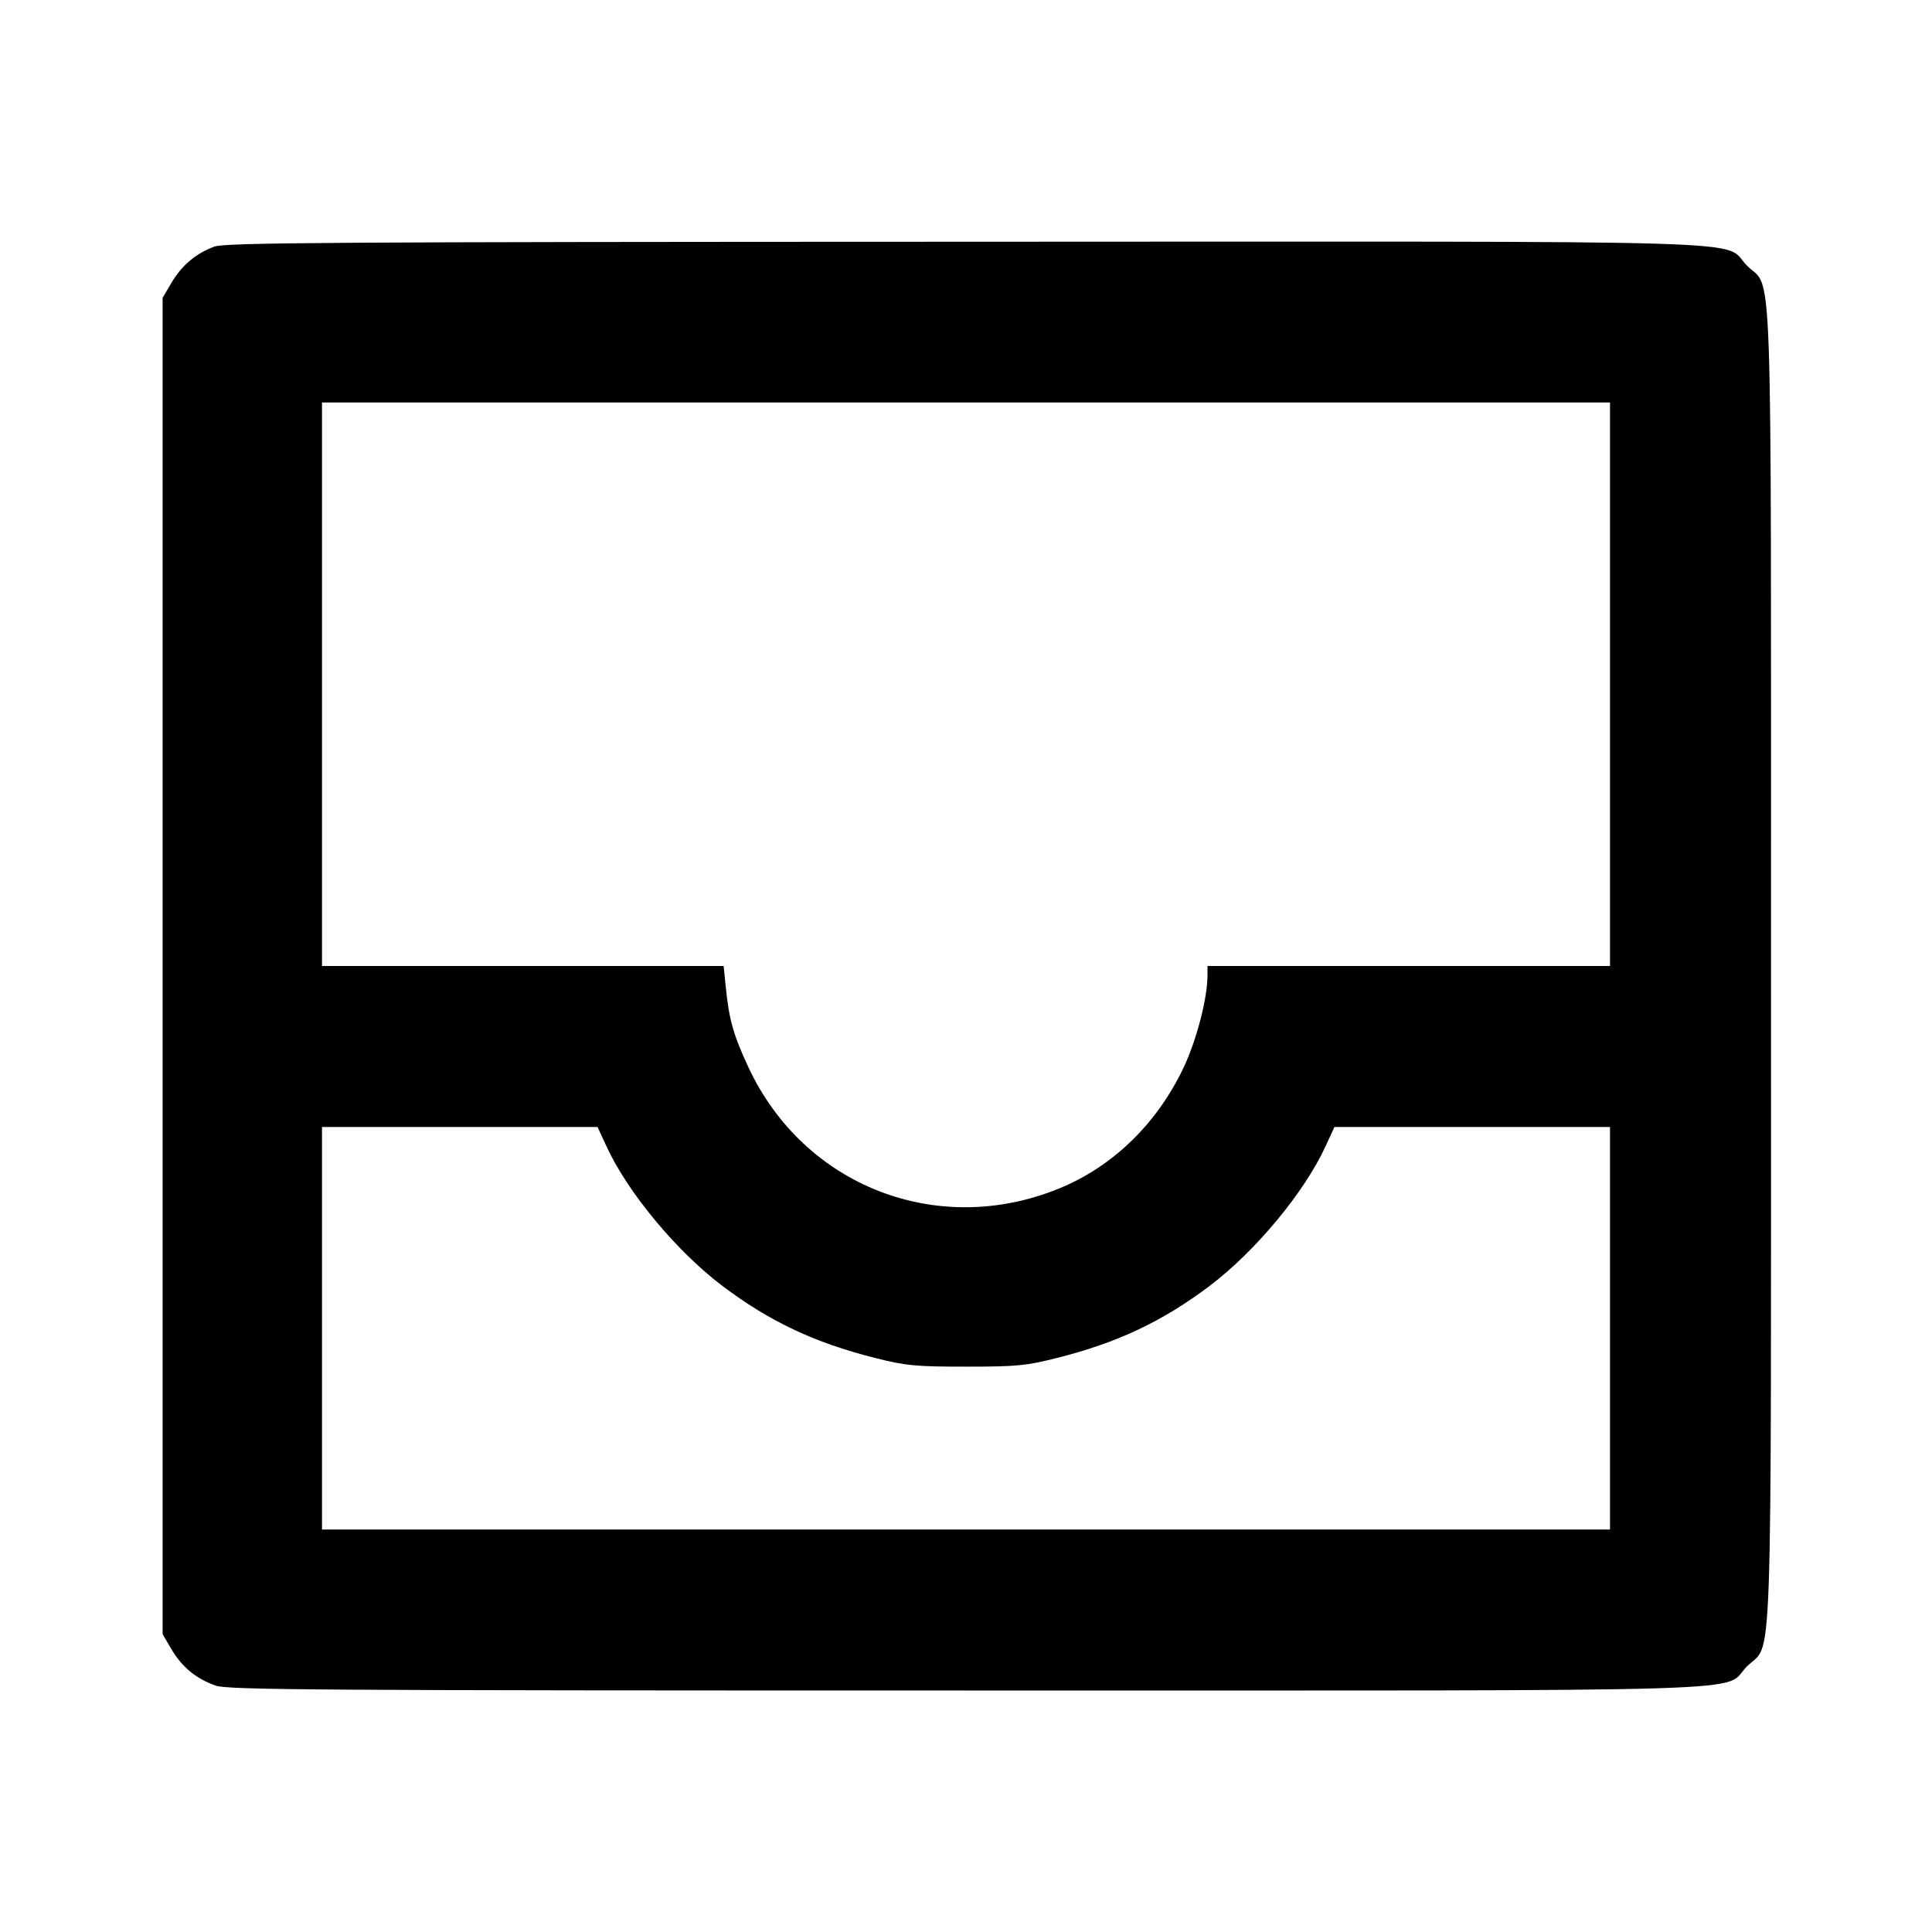<svg viewBox="0 0 24 24" xmlns="http://www.w3.org/2000/svg"><path d="M2.664 3.063 C 2.436 3.146,2.257 3.297,2.131 3.511 L 2.020 3.700 2.020 12.000 L 2.020 20.300 2.131 20.489 C 2.260 20.709,2.437 20.854,2.678 20.939 C 2.830 20.993,3.916 21.000,11.998 21.000 C 22.265 21.000,21.375 21.027,21.701 20.701 C 22.026 20.376,22.000 21.144,22.000 12.000 C 22.000 2.856,22.026 3.624,21.701 3.299 C 21.375 2.972,22.267 3.000,11.983 3.003 C 4.135 3.005,2.798 3.014,2.664 3.063 M20.000 8.500 L 20.000 12.000 17.500 12.000 L 15.000 12.000 15.000 12.116 C 15.000 12.399,14.865 12.919,14.704 13.260 C 14.373 13.959,13.823 14.493,13.151 14.766 C 11.642 15.380,9.987 14.733,9.298 13.260 C 9.112 12.861,9.057 12.670,9.017 12.270 L 8.989 12.000 6.494 12.000 L 4.000 12.000 4.000 8.500 L 4.000 5.000 12.000 5.000 L 20.000 5.000 20.000 8.500 M7.533 14.238 C 7.795 14.810,8.403 15.542,8.971 15.972 C 9.559 16.416,10.122 16.682,10.878 16.871 C 11.255 16.966,11.375 16.977,12.000 16.977 C 12.625 16.977,12.745 16.966,13.122 16.871 C 13.878 16.682,14.441 16.416,15.029 15.972 C 15.597 15.542,16.205 14.810,16.467 14.238 L 16.577 14.000 18.288 14.000 L 20.000 14.000 20.000 16.500 L 20.000 19.000 12.000 19.000 L 4.000 19.000 4.000 16.500 L 4.000 14.000 5.712 14.000 L 7.423 14.000 7.533 14.238 " stroke="none" fill-rule="evenodd" fill="black"></path></svg>